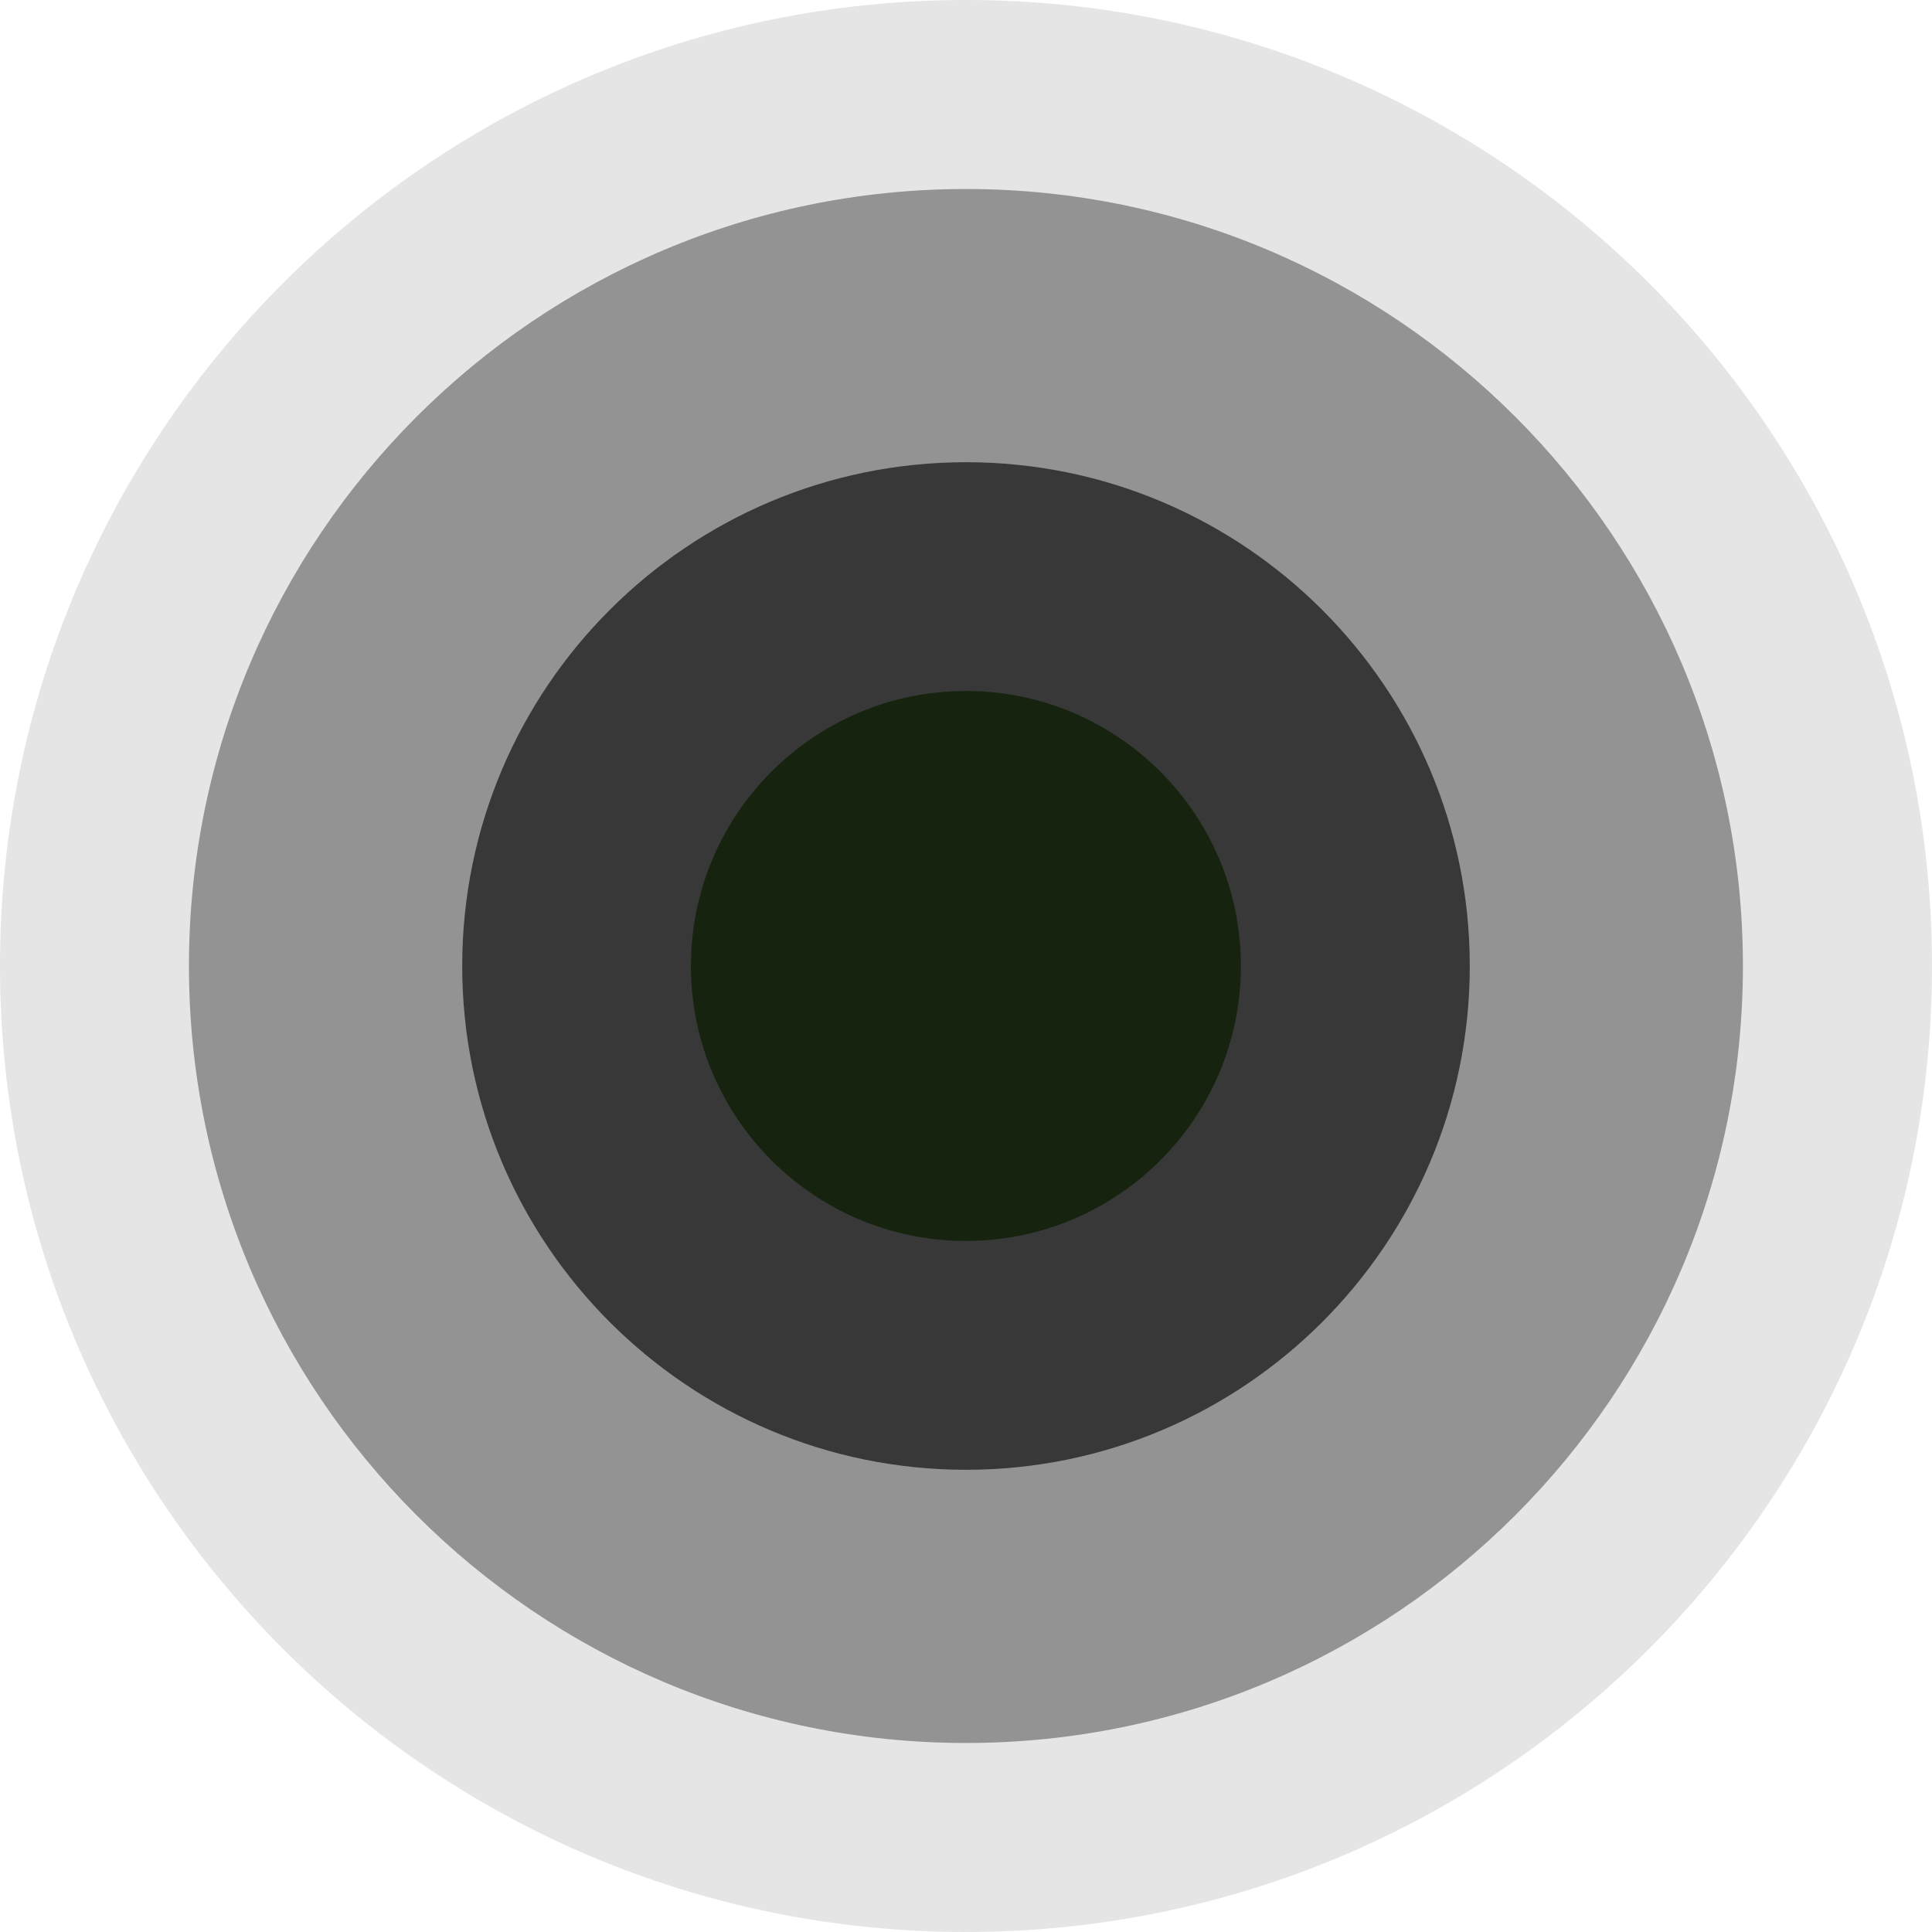 <svg width="29" height="29" viewBox="0 0 29 29" fill="none" xmlns="http://www.w3.org/2000/svg">
<path d="M14.499 10.372C16.777 10.372 18.626 12.222 18.626 14.5C18.626 16.778 16.777 18.627 14.499 18.627C12.221 18.627 10.371 16.778 10.371 14.5C10.371 12.222 12.221 10.372 14.499 10.372Z" fill="#62A243"/>
<path opacity="0.103" d="M14.5 0C22.503 0 29 6.497 29 14.5C29 22.503 22.503 29 14.5 29C6.497 29 0 22.503 0 14.5C0 6.497 6.497 0 14.5 0Z" fill="black"/>
<path opacity="0.357" d="M14.499 2.837C20.936 2.837 26.162 8.063 26.162 14.5C26.162 20.937 20.936 26.163 14.499 26.163C8.062 26.163 2.836 20.937 2.836 14.5C2.836 8.063 8.062 2.837 14.499 2.837Z" fill="black"/>
<path opacity="0.621" d="M14.5 6.938C18.673 6.938 22.062 10.326 22.062 14.5C22.062 18.673 18.673 22.062 14.5 22.062C10.326 22.062 6.938 18.673 6.938 14.5C6.938 10.326 10.326 6.938 14.5 6.938Z" fill="black"/>
</svg>
